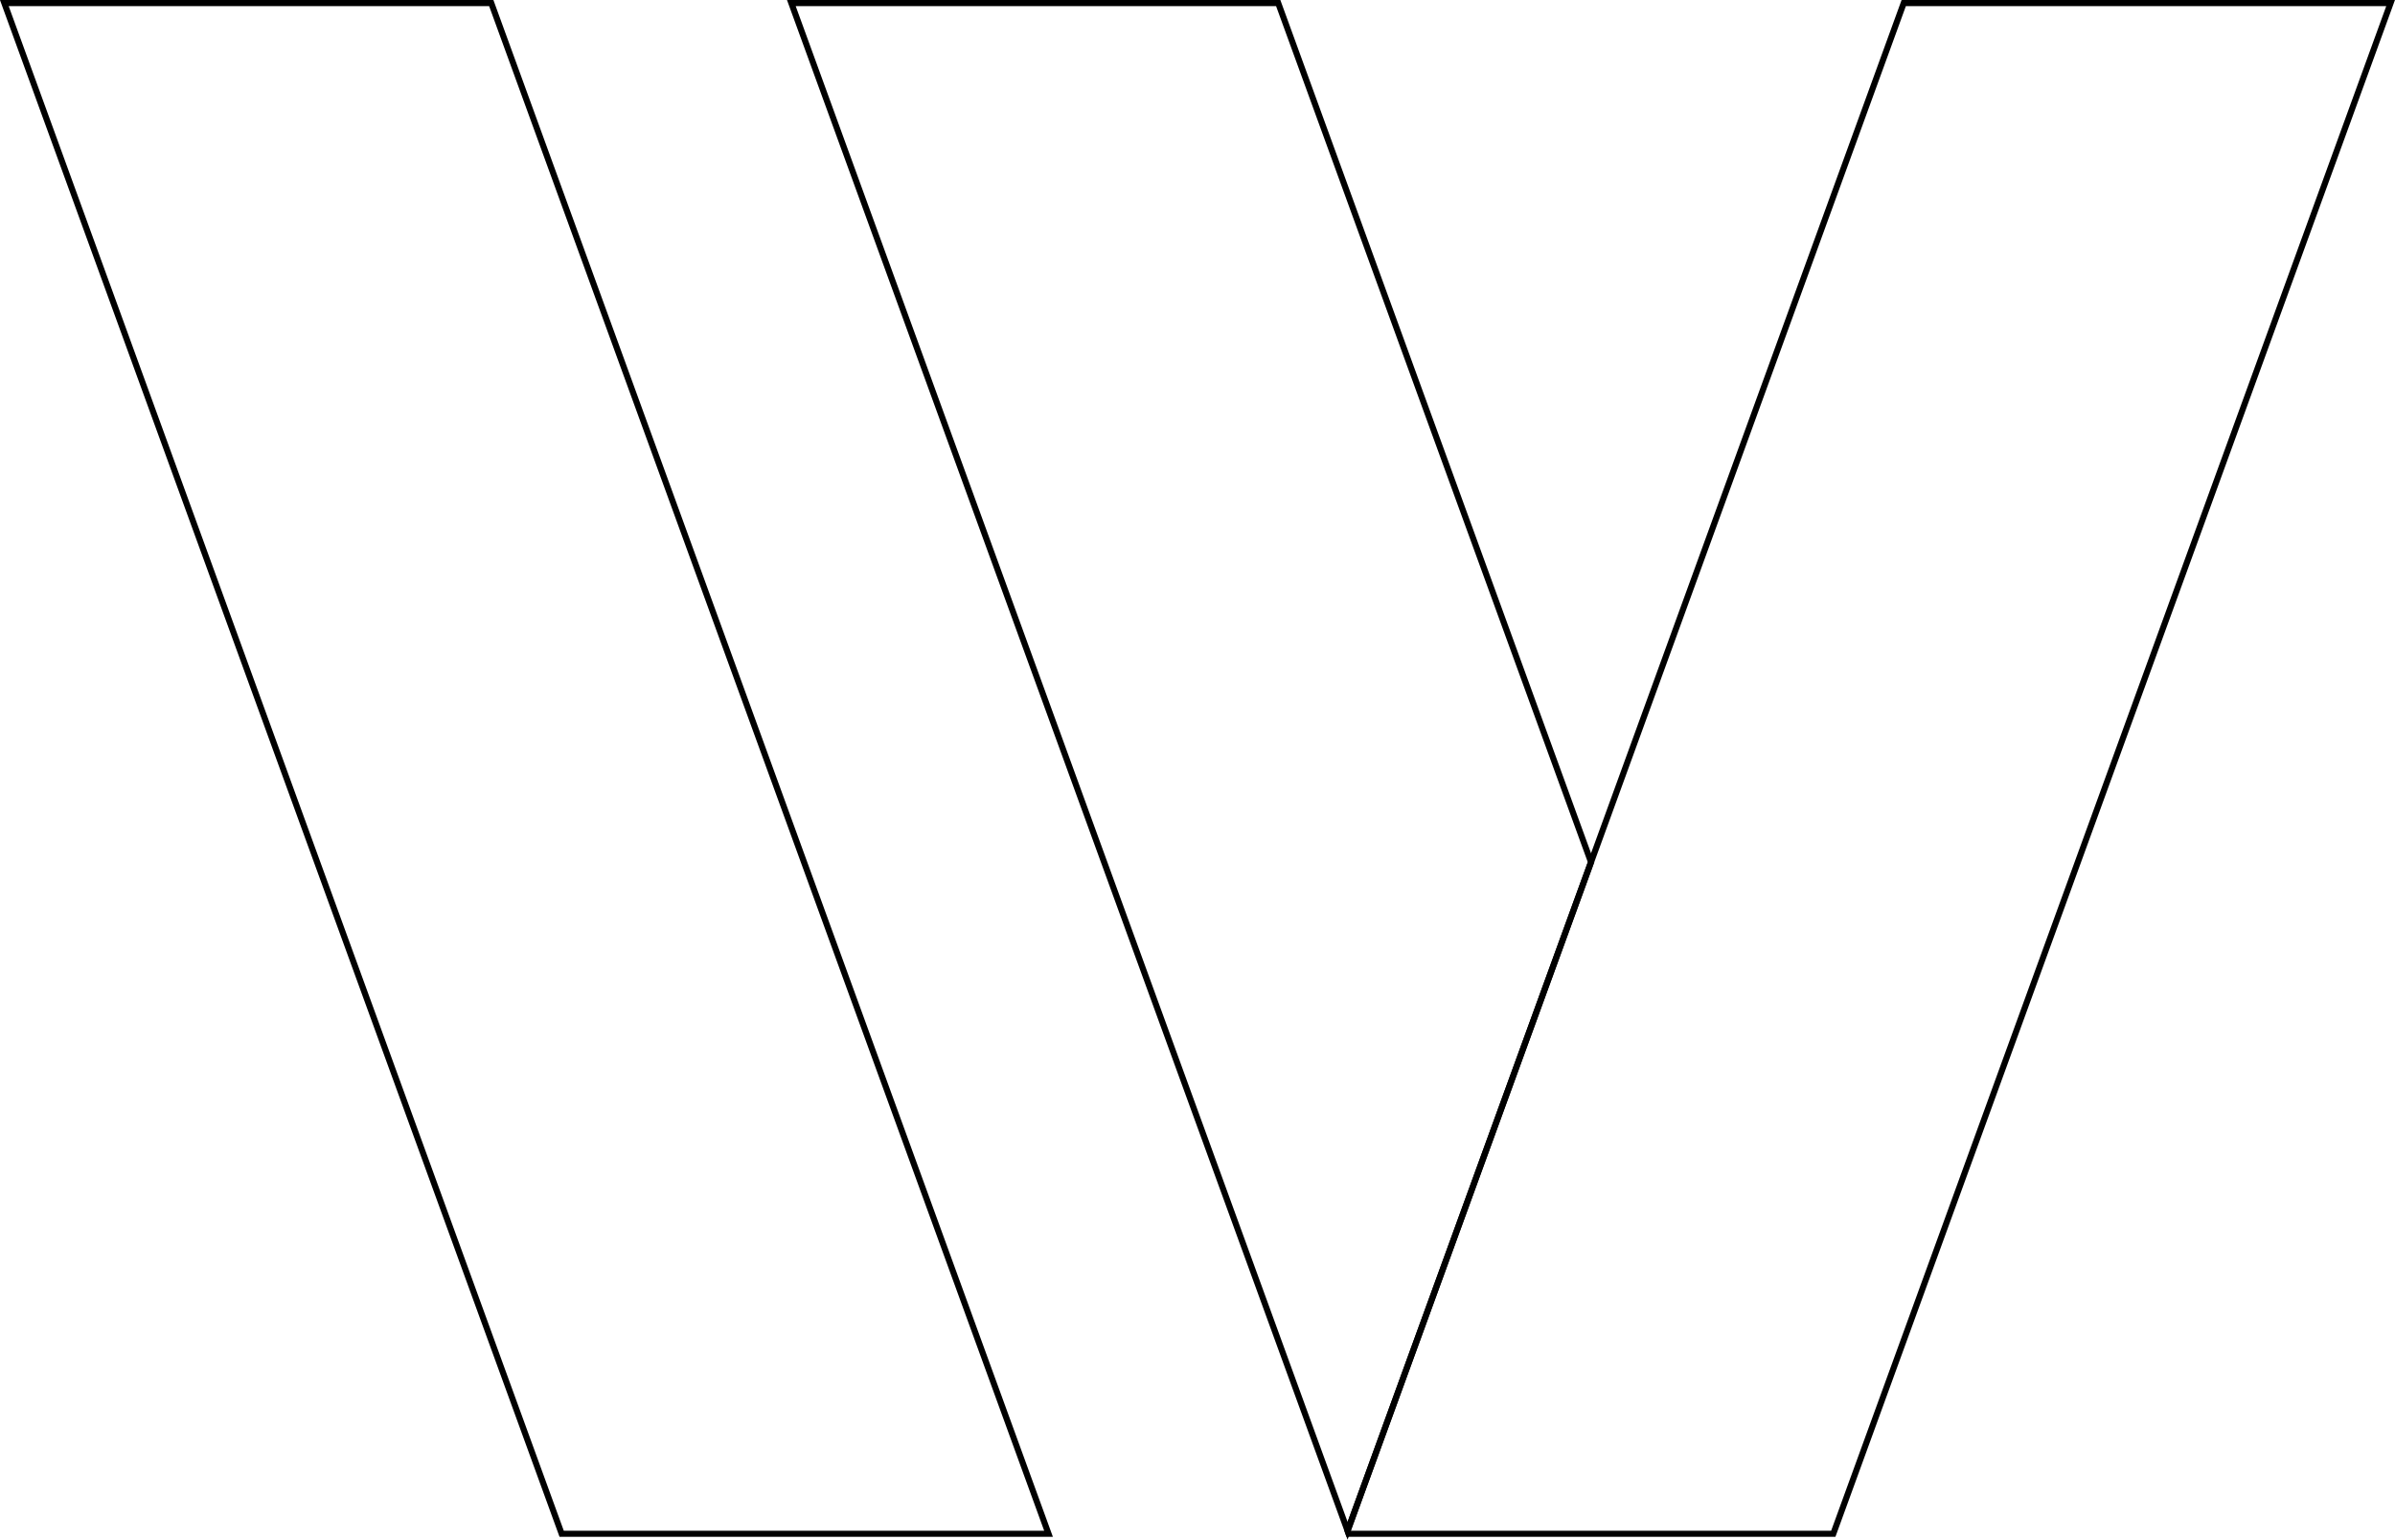 <svg xmlns="http://www.w3.org/2000/svg" viewBox="0 0 392.6 252.47"><defs><style>.cls-1{fill:none;stroke:#000;stroke-miterlimit:10;}</style></defs><title>Fichier 1</title><g id="Calque_2" data-name="Calque 2"><g id="Calque_2-2" data-name="Calque 2"><polygon class="cls-1" points="0.71 0.5 92.07 251.5 171.88 251.5 80.53 0.5 0.71 0.5"/><polygon class="cls-1" points="209.53 0.5 129.72 0.5 220.9 251.01 260.81 141.37 209.53 0.5"/><polygon class="cls-1" points="312.07 0.5 260.81 141.37 220.9 251.01 221.07 251.5 300.52 251.5 300.7 251.01 391.88 0.5 312.07 0.5"/></g></g></svg>